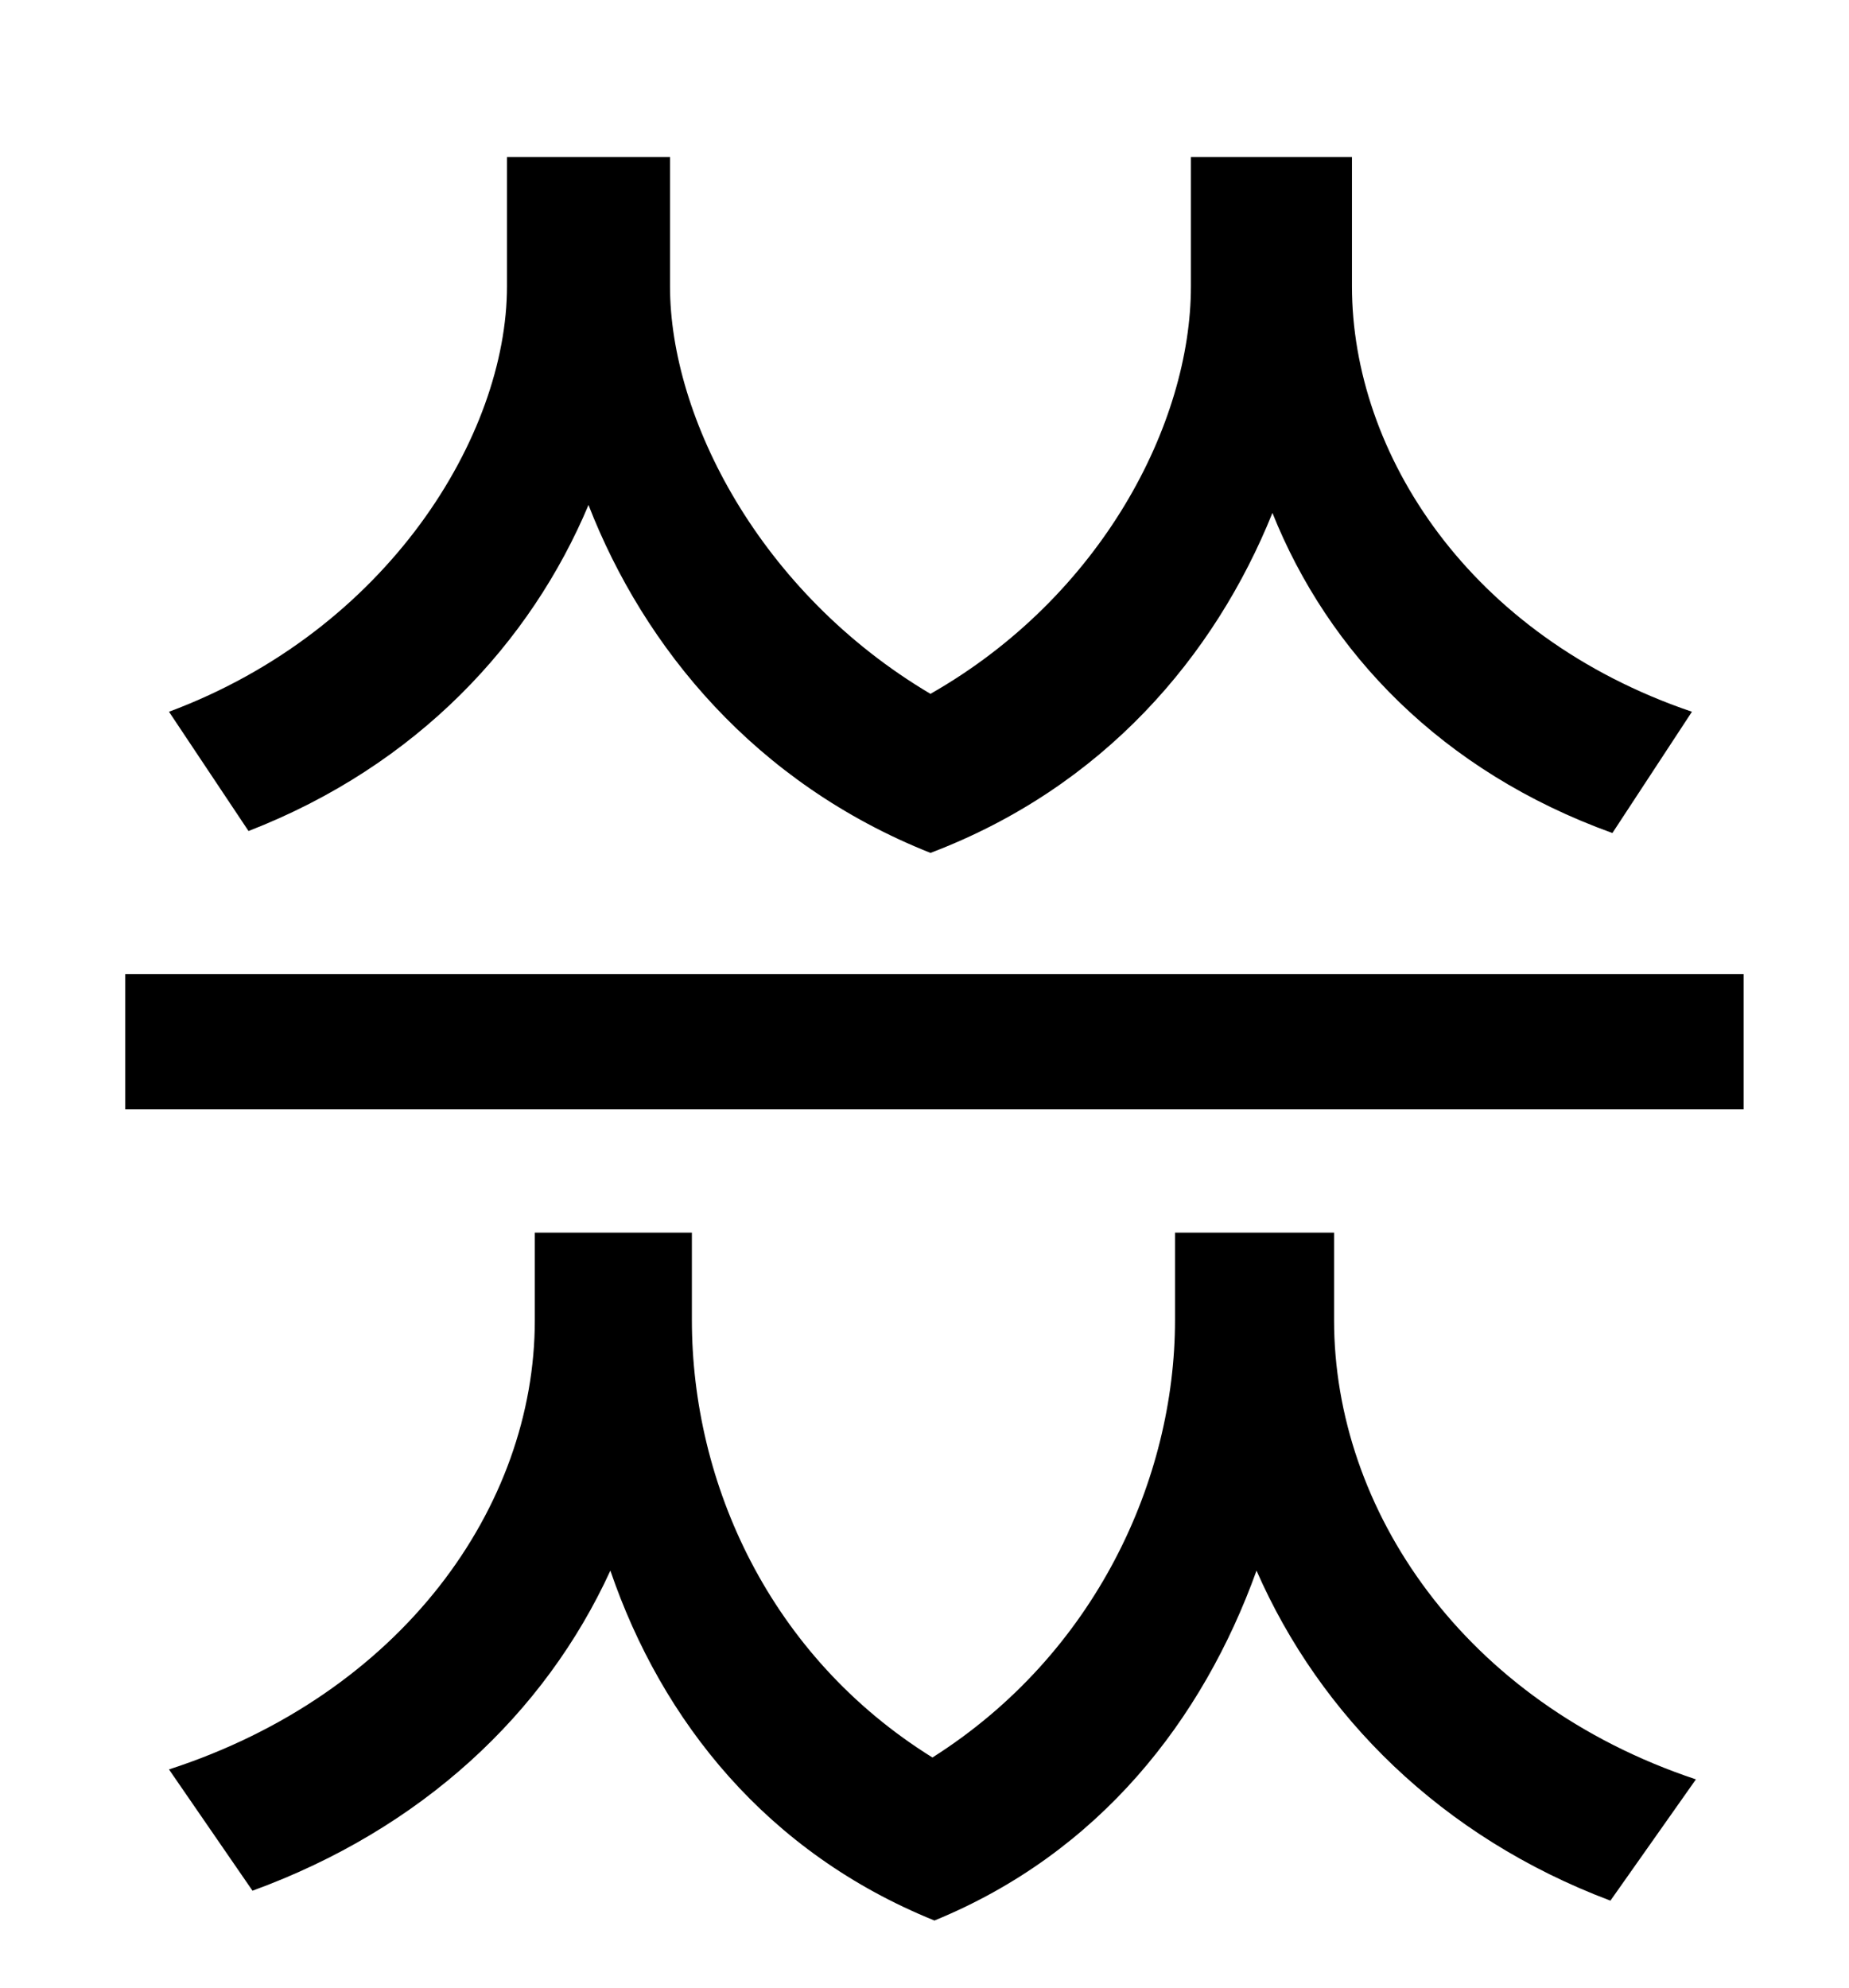 <?xml version="1.0" standalone="no"?>
<!DOCTYPE svg PUBLIC "-//W3C//DTD SVG 1.1//EN" "http://www.w3.org/Graphics/SVG/1.1/DTD/svg11.dtd" >
<svg xmlns="http://www.w3.org/2000/svg" xmlns:xlink="http://www.w3.org/1999/xlink" version="1.1" viewBox="-10 0 930 1000">
   <path fill="currentColor"
d="M841 358l-40 61c-86 -31 -143 -91 -171 -161c-29 72 -85 138 -172 171c-88 -35 -144 -103 -172 -175c-29 69 -86 131 -171 164l-40 -60c110 -41 170 -139 170 -214v-65h82v65c0 66 45 154 131 205c86 -49 131 -136 131 -205v-65h81v65c0 84 59 176 171 214zM661 620v44
c0 95 65 192 182 231l-43 61c-85 -32 -146 -93 -178 -166c-27 75 -79 142 -162 176c-84 -34 -137 -100 -163 -176c-33 72 -95 130 -180 161l-42 -61c117 -38 184 -132 184 -226v-44h79v44c0 82 39 169 121 220c82 -52 122 -140 122 -220v-44h80zM53 490h814v68h-814v-68z
" />
</svg>
